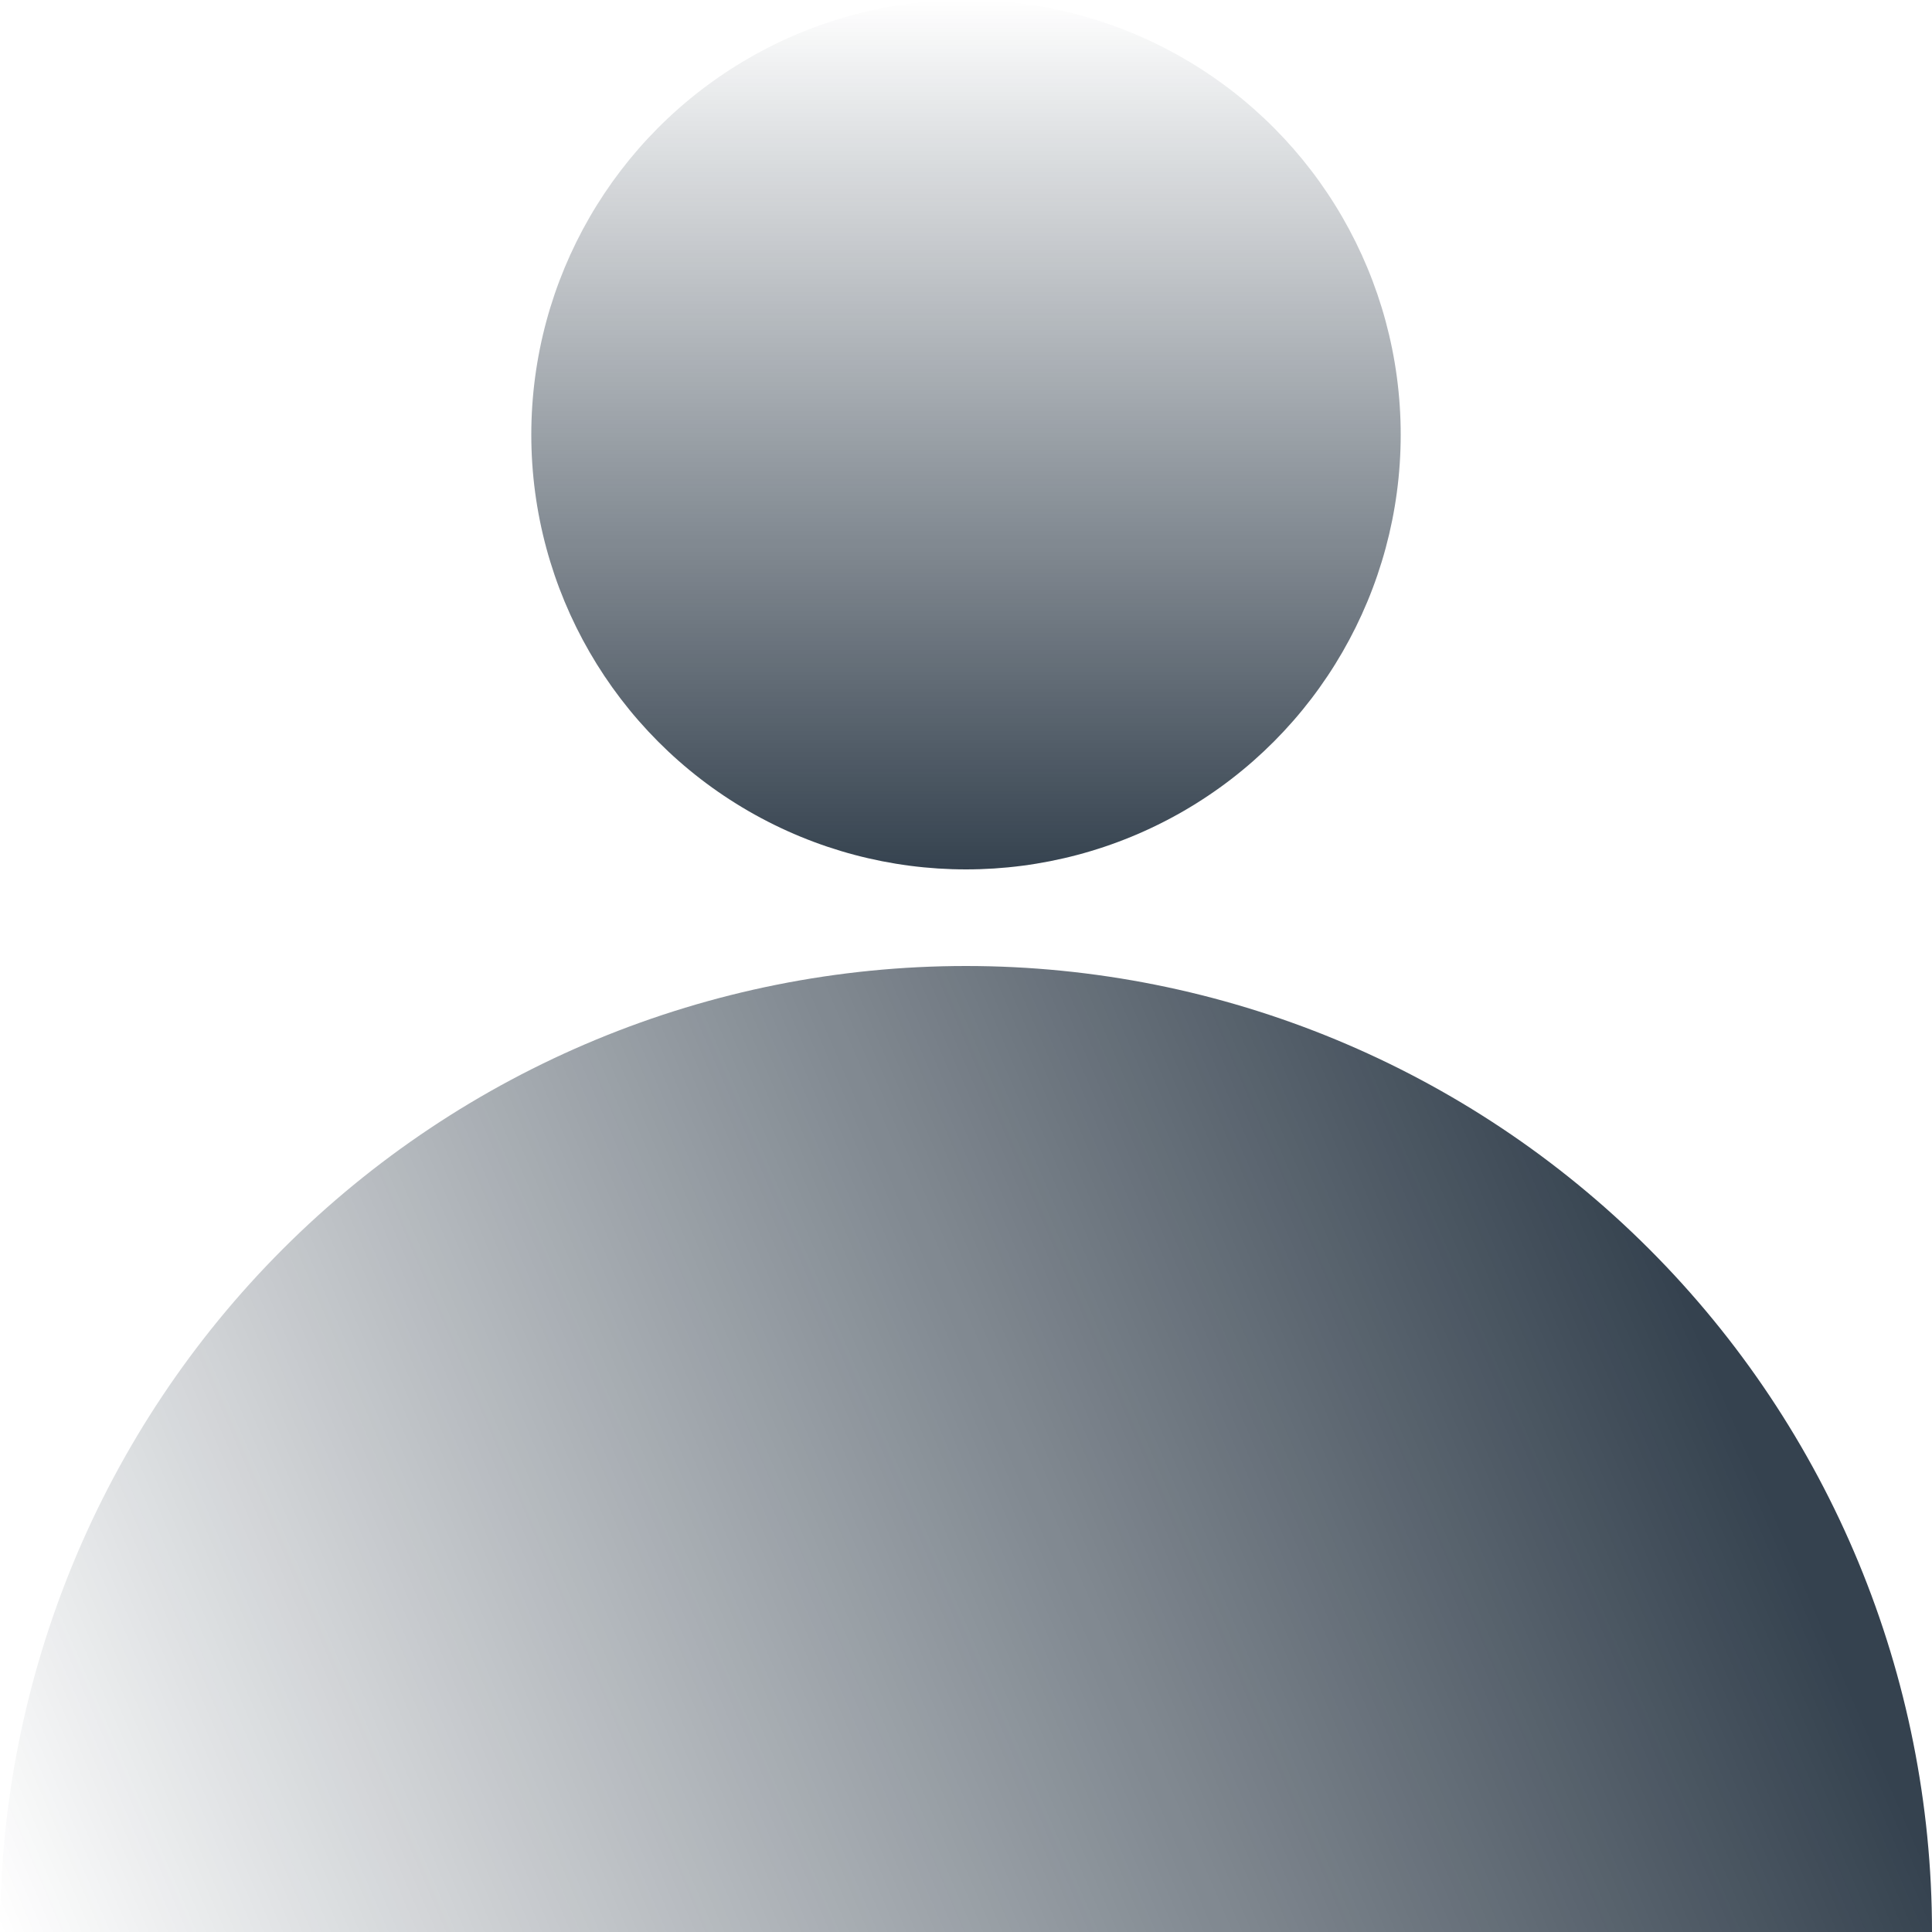 <?xml version="1.0" encoding="UTF-8"?> <svg xmlns="http://www.w3.org/2000/svg" width="200" height="200" viewBox="0 0 200 200" fill="none"> <circle cx="100" cy="45" r="45" fill="url(#paint0_linear)"></circle> <path d="M200 200C200 173.478 189.464 148.043 170.711 129.289C151.957 110.536 126.522 100 100 100C73.478 100 48.043 110.536 29.289 129.289C10.536 148.043 4.00466e-06 173.478 0 200L100 200H200Z" fill="url(#paint1_linear)"></path> <defs> <linearGradient id="paint0_linear" x1="100" y1="90" x2="100" y2="0" gradientUnits="userSpaceOnUse"> <stop stop-color="#031323" stop-opacity="0.8"></stop> <stop offset="1" stop-color="#031323" stop-opacity="0"></stop> </linearGradient> <linearGradient id="paint1_linear" x1="171" y1="126.5" x2="-4.73857e-06" y2="200" gradientUnits="userSpaceOnUse"> <stop stop-color="#031323" stop-opacity="0.8"></stop> <stop offset="1" stop-color="#031323" stop-opacity="0"></stop> </linearGradient> </defs> </svg> 